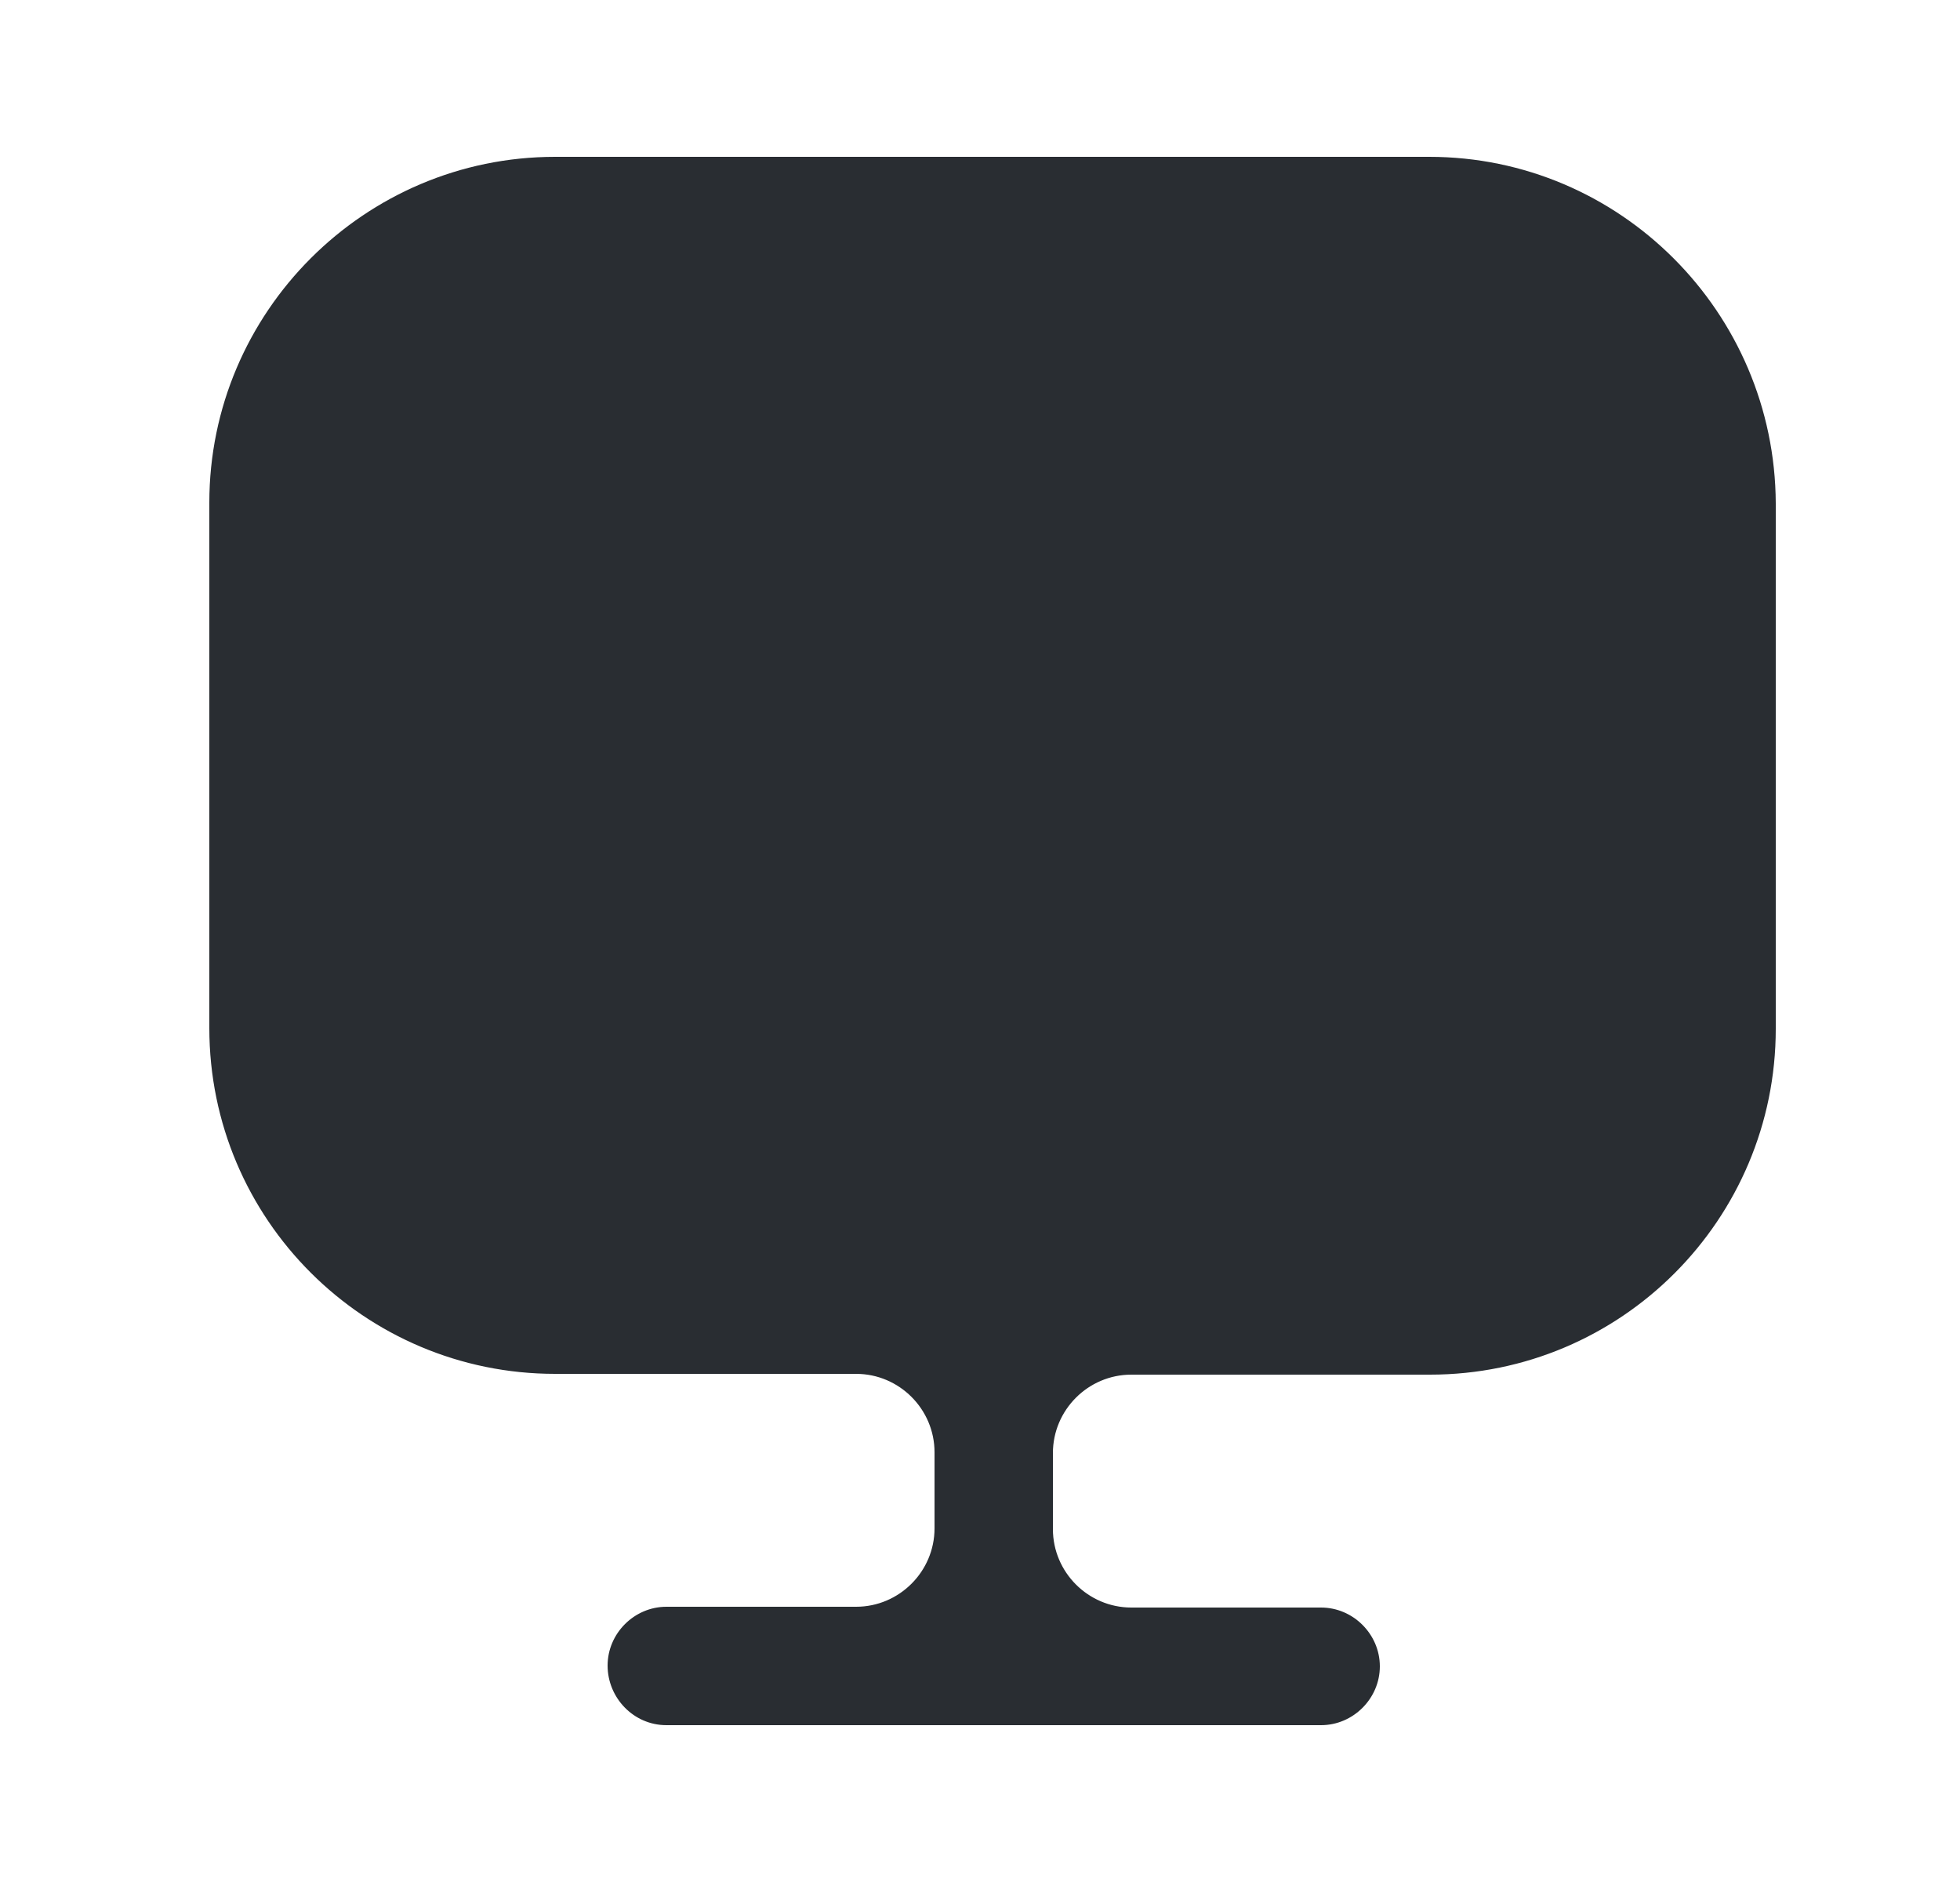 <svg width="25" height="24" viewBox="0 0 25 24" fill="none" xmlns="http://www.w3.org/2000/svg">
<path d="M18.23 2H7.08C4.65 2 2.67 3.98 2.67 6.41V12.91V13.11C2.67 15.55 4.65 17.52 7.08 17.52H10.92C11.47 17.52 11.92 17.97 11.92 18.52V19.49C11.92 20.04 11.47 20.49 10.92 20.49H8.5C8.09 20.49 7.75 20.83 7.75 21.24C7.75 21.65 8.08 22 8.5 22H16.85C17.26 22 17.6 21.66 17.6 21.25C17.6 20.84 17.26 20.5 16.85 20.5H14.43C13.88 20.5 13.43 20.05 13.43 19.5V18.53C13.43 17.98 13.88 17.53 14.43 17.53H18.24C20.68 17.53 22.65 15.55 22.65 13.12V12.92V6.42C22.64 3.98 20.66 2 18.23 2Z" fill="#292D32"/>
</svg>
